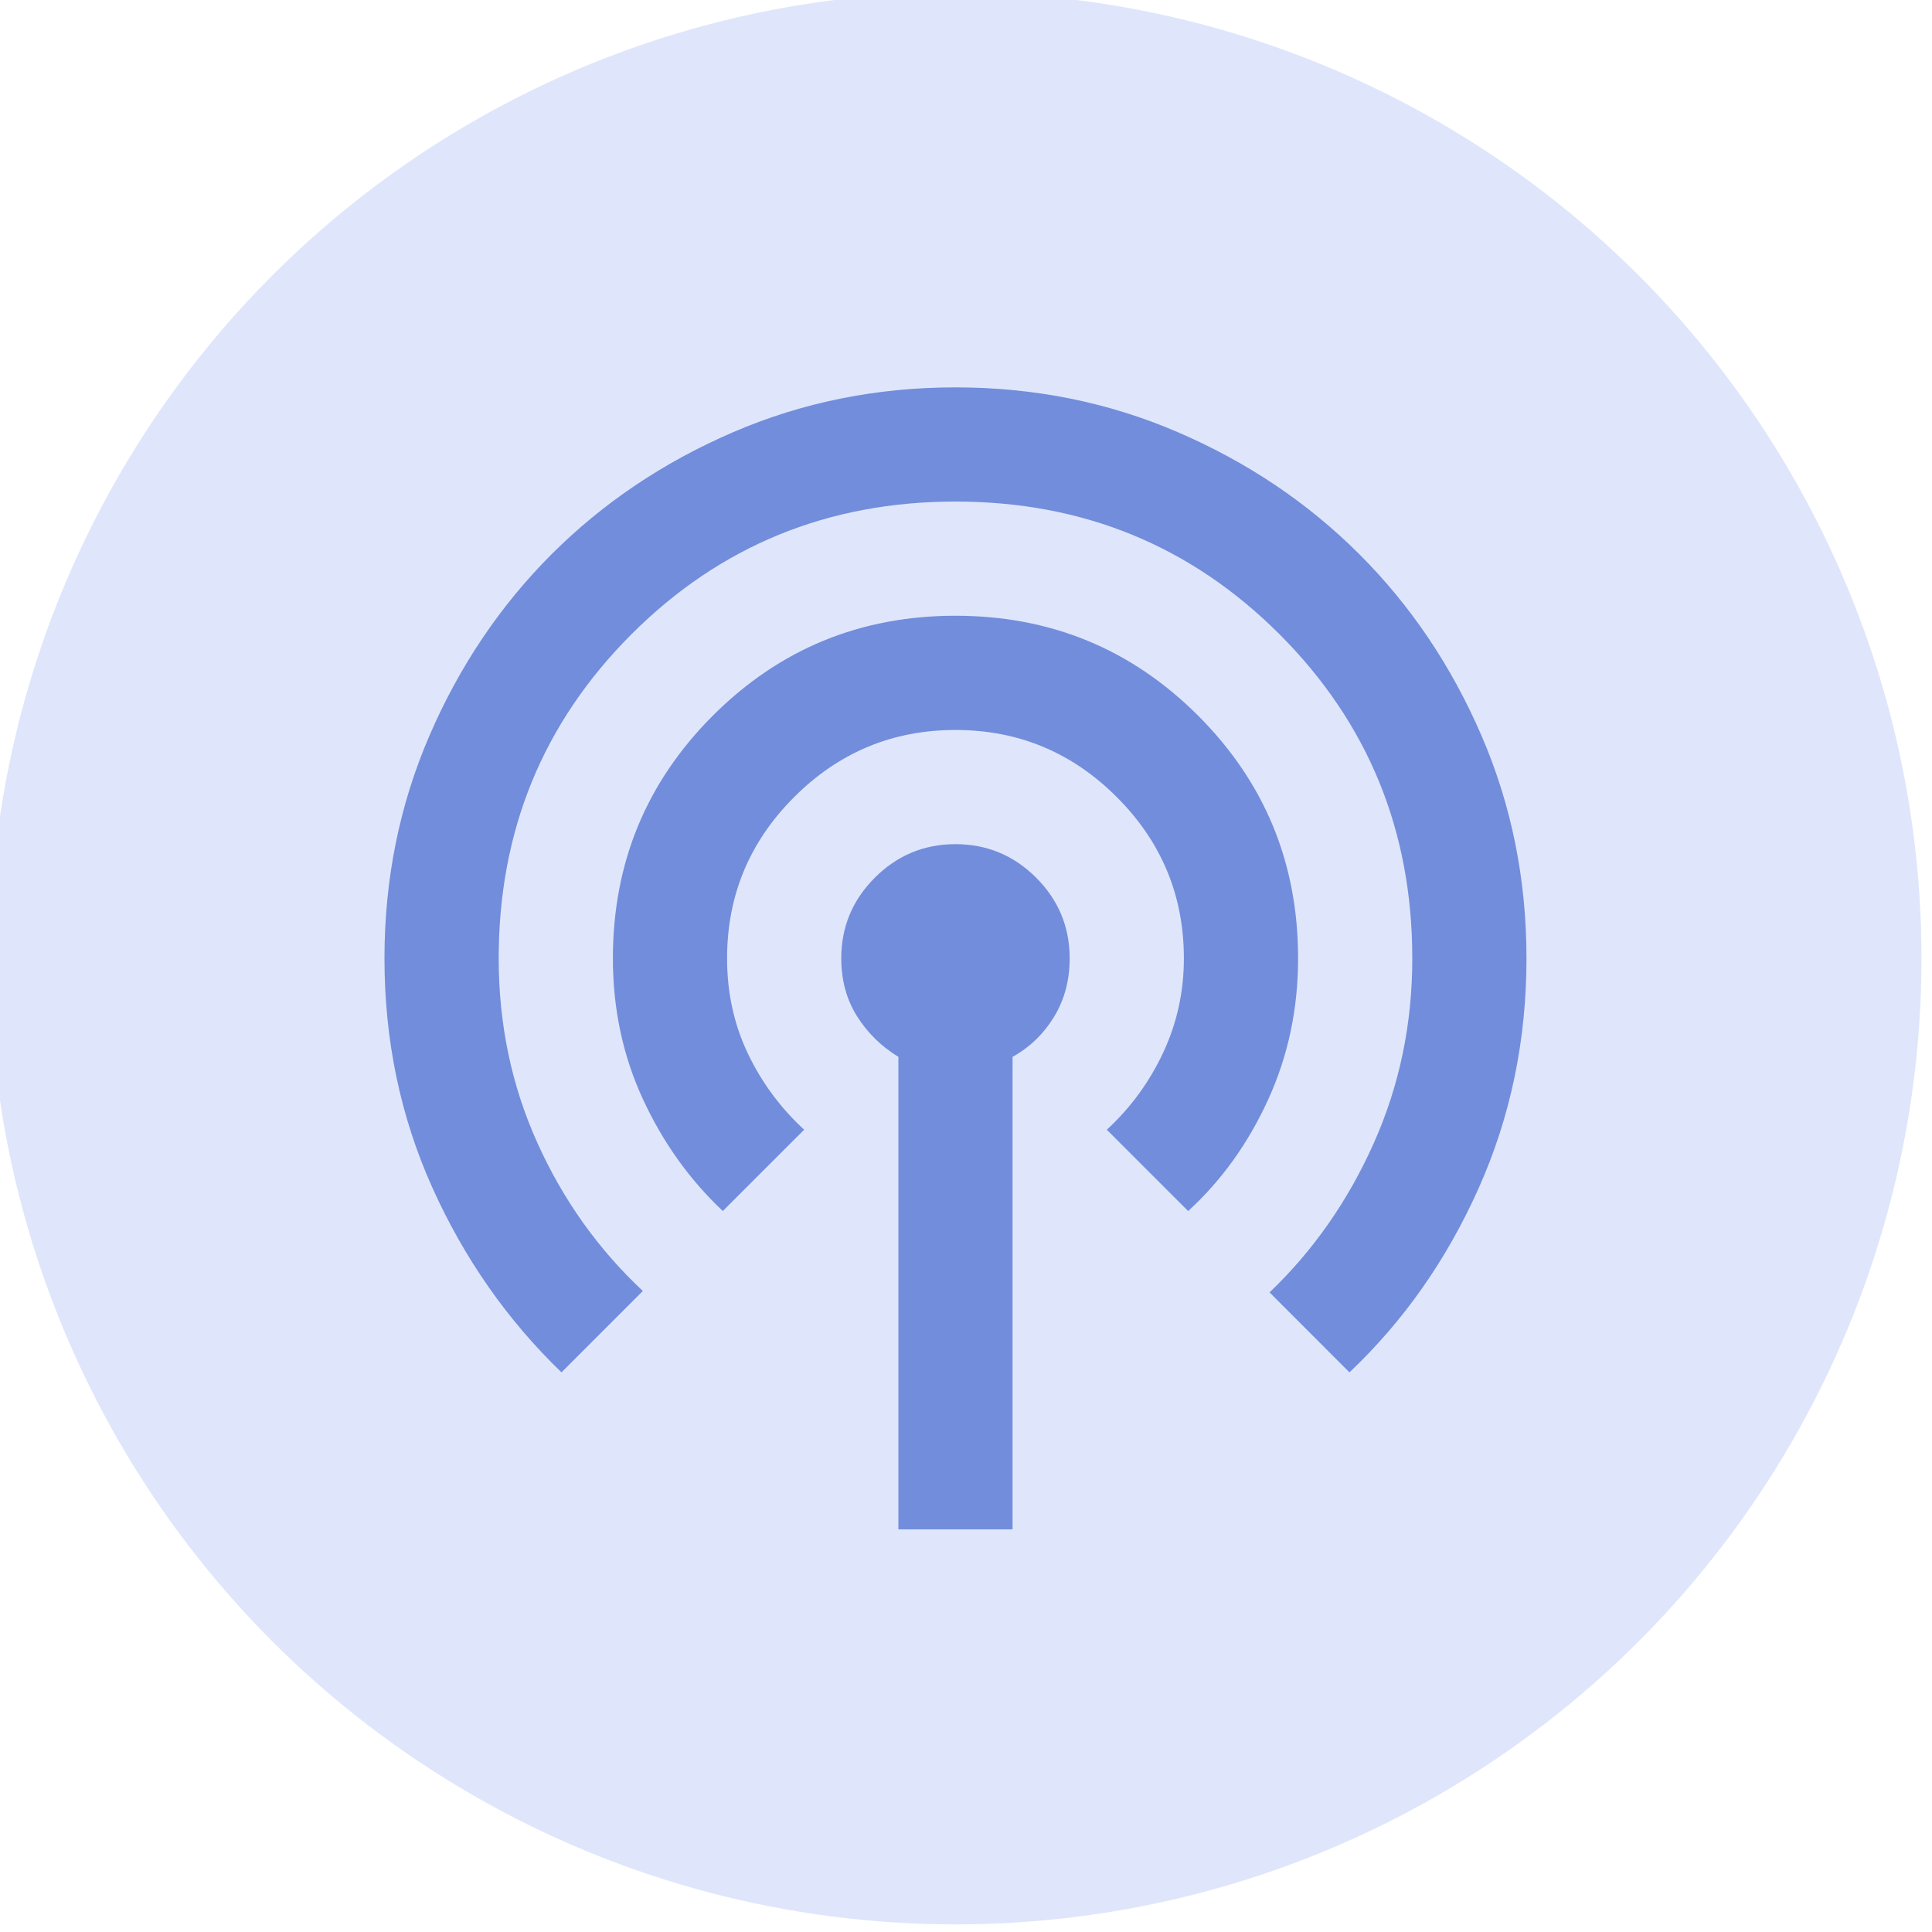 <?xml version="1.0" encoding="utf-8"?>
<svg width="48" height="48" xmlns="http://www.w3.org/2000/svg">
  <defs/>
  <g fill="none" fill-rule="evenodd">
    <circle cx="23.739" cy="23.811" r="24" fill="#DFE6FB"/>
    <path d="M 22.32 37.997 L 22.32 26.257 C 21.894 25.997 21.552 25.661 21.292 25.247 C 21.032 24.833 20.901 24.354 20.901 23.811 C 20.901 23.03 21.179 22.362 21.735 21.806 C 22.29 21.251 22.958 20.973 23.738 20.973 C 24.519 20.973 25.187 21.251 25.743 21.806 C 26.298 22.362 26.576 23.03 26.576 23.811 C 26.576 24.354 26.446 24.839 26.186 25.265 C 25.926 25.69 25.583 26.021 25.157 26.257 L 25.157 37.997 L 22.32 37.997 Z M 13.95 34.096 C 12.602 32.795 11.532 31.264 10.74 29.503 C 9.948 27.741 9.552 25.844 9.552 23.811 C 9.552 21.848 9.924 20.003 10.669 18.278 C 11.414 16.552 12.425 15.05 13.701 13.773 C 14.979 12.496 16.48 11.486 18.206 10.741 C 19.932 9.996 21.776 9.624 23.738 9.624 C 25.701 9.624 27.546 9.996 29.271 10.741 C 30.997 11.486 32.499 12.496 33.776 13.773 C 35.053 15.05 36.063 16.552 36.808 18.278 C 37.553 20.003 37.925 21.848 37.925 23.811 C 37.925 25.844 37.529 27.747 36.737 29.52 C 35.945 31.294 34.875 32.819 33.527 34.096 L 31.542 32.109 C 32.629 31.069 33.492 29.834 34.13 28.403 C 34.769 26.973 35.088 25.442 35.088 23.811 C 35.088 20.642 33.988 17.959 31.79 15.759 C 29.591 13.561 26.907 12.461 23.738 12.461 C 20.571 12.461 17.886 13.561 15.688 15.759 C 13.489 17.959 12.39 20.642 12.39 23.811 C 12.39 25.442 12.708 26.967 13.347 28.385 C 13.985 29.804 14.86 31.034 15.971 32.074 L 13.95 34.096 Z M 17.958 30.088 C 17.13 29.307 16.468 28.38 15.971 27.304 C 15.475 26.228 15.227 25.064 15.227 23.811 C 15.227 21.446 16.054 19.437 17.709 17.781 C 19.365 16.126 21.374 15.298 23.738 15.298 C 26.103 15.298 28.112 16.126 29.768 17.781 C 31.423 19.437 32.251 21.446 32.251 23.811 C 32.251 25.064 32.003 26.234 31.506 27.322 C 31.009 28.409 30.347 29.331 29.519 30.088 L 27.498 28.067 C 28.089 27.523 28.556 26.885 28.899 26.151 C 29.242 25.418 29.413 24.638 29.413 23.811 C 29.413 22.25 28.857 20.914 27.746 19.803 C 26.635 18.692 25.299 18.136 23.738 18.136 C 22.178 18.136 20.842 18.692 19.731 19.803 C 18.62 20.914 18.064 22.25 18.064 23.811 C 18.064 24.661 18.236 25.448 18.578 26.169 C 18.921 26.89 19.388 27.523 19.979 28.067 L 17.958 30.088 Z" style="fill: rgb(114, 141, 219);"/>
  </g>
</svg>